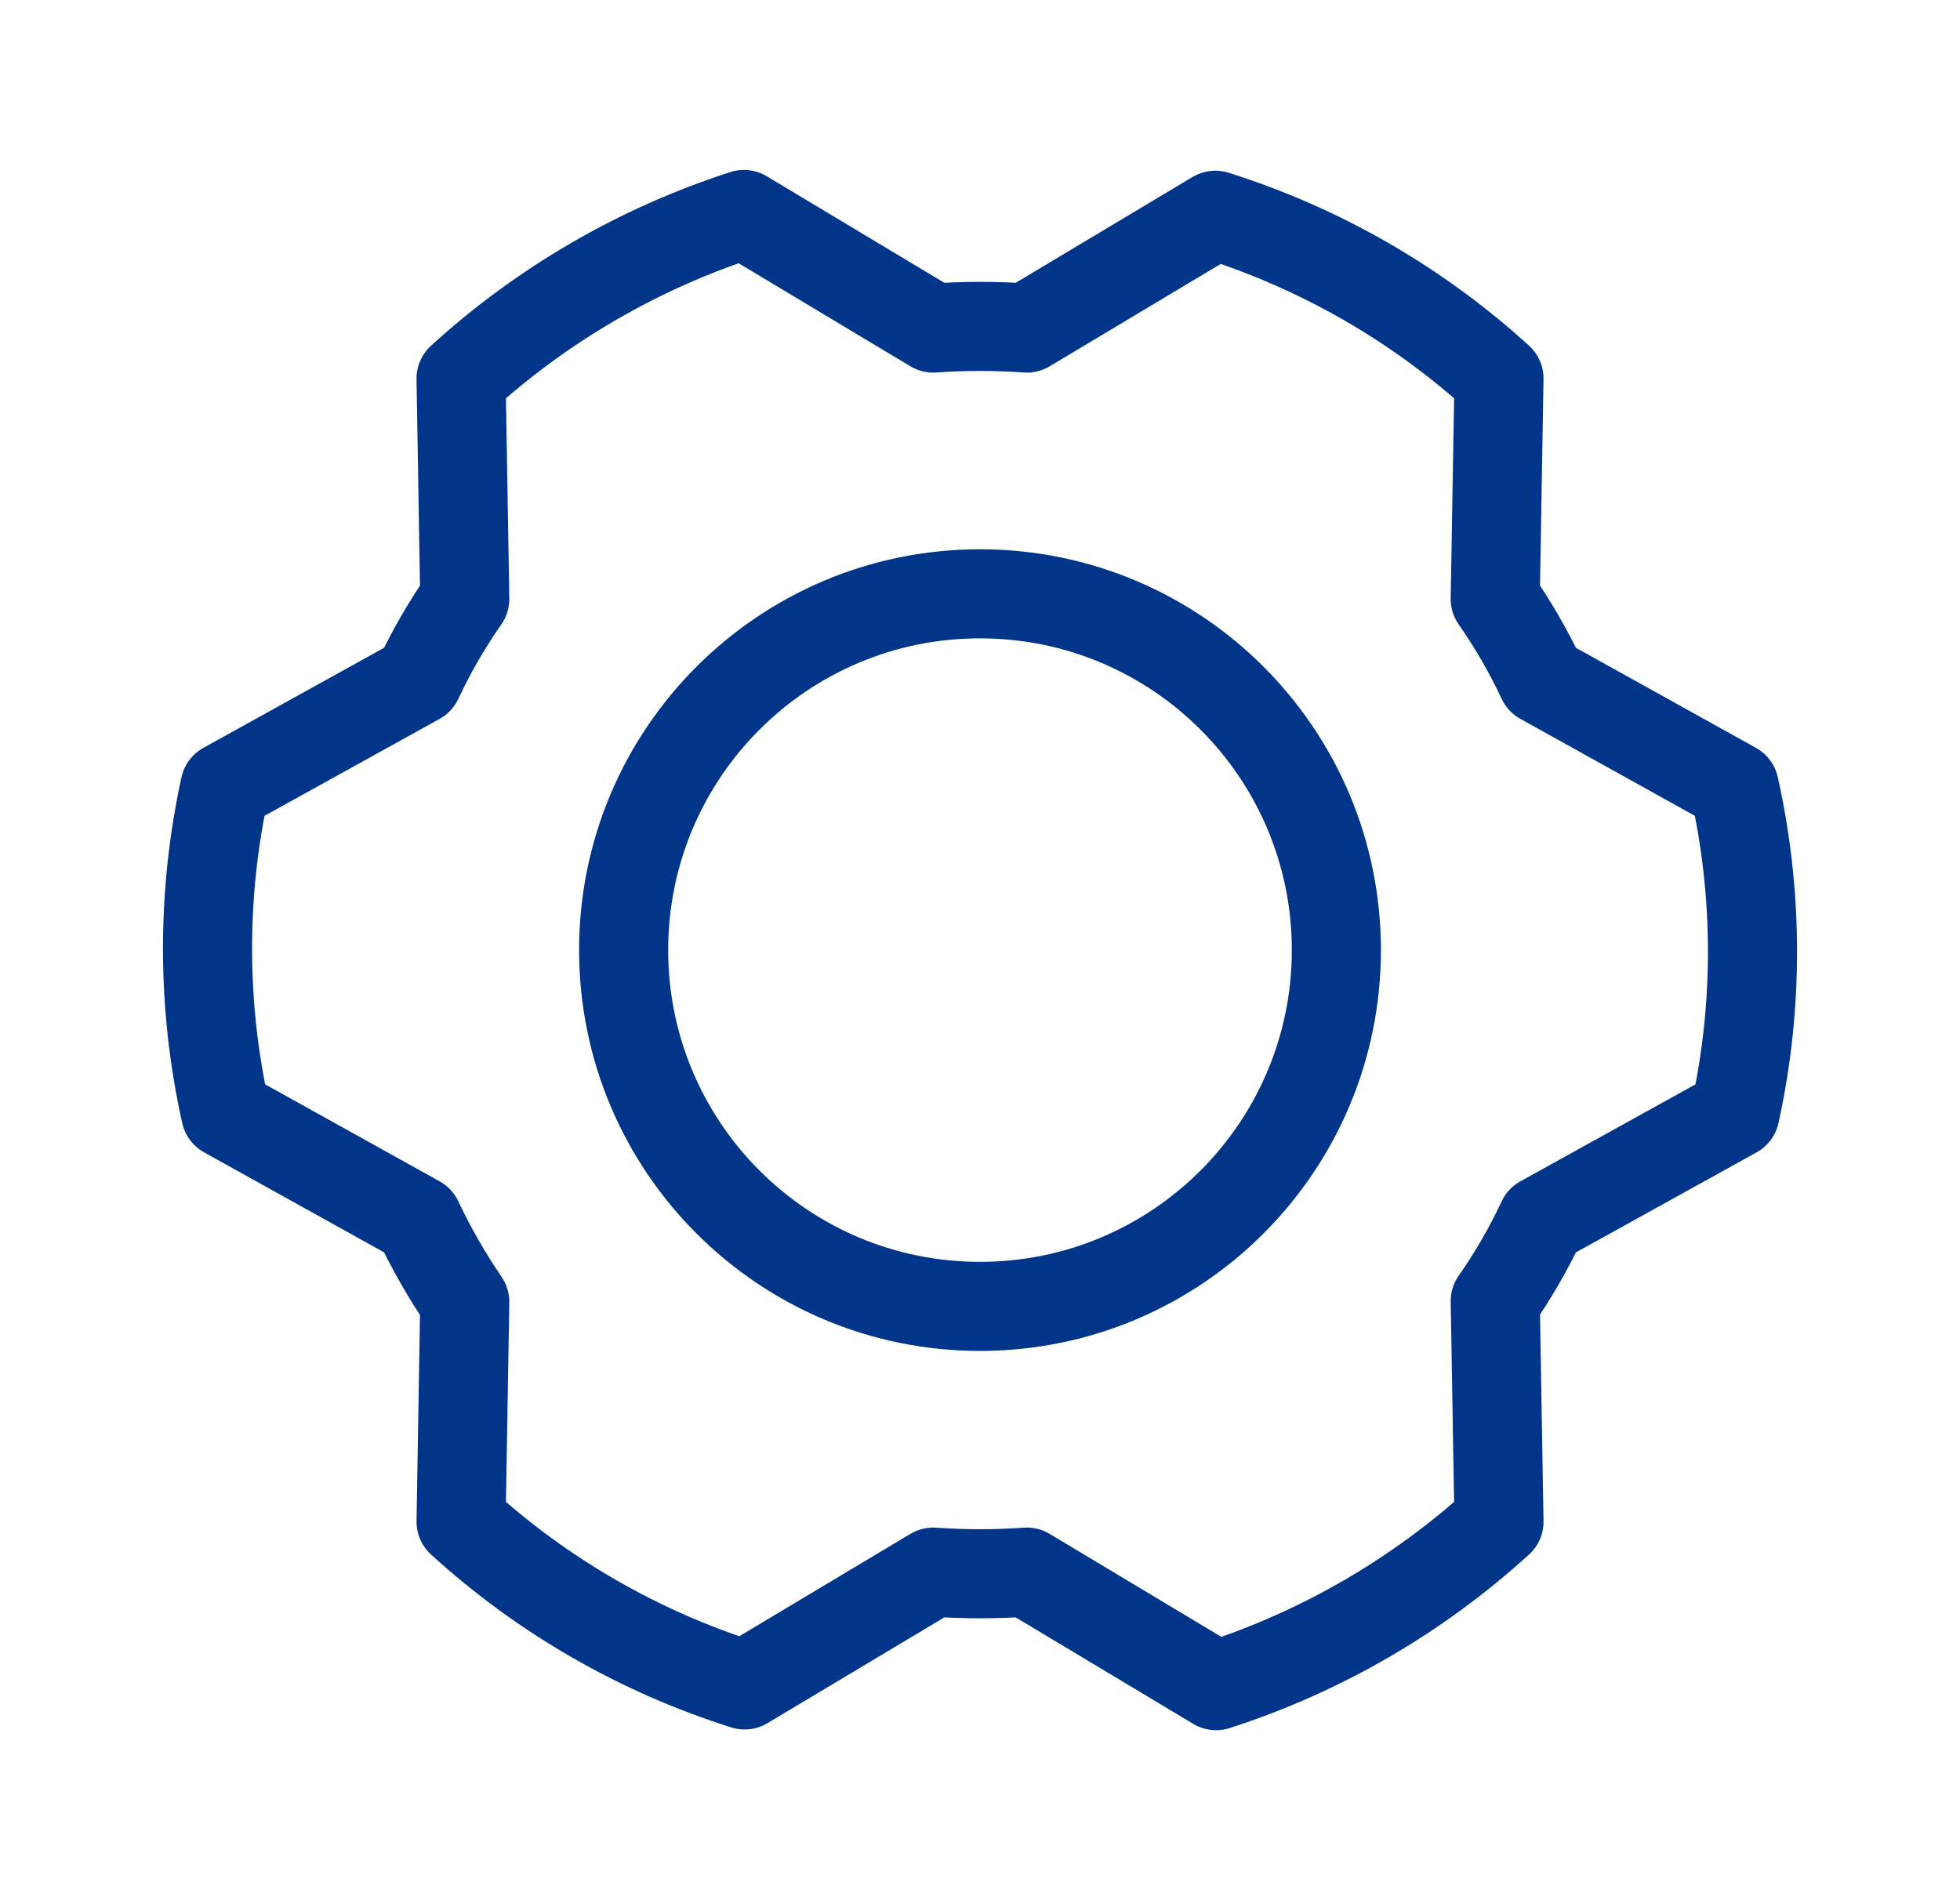 <svg width="33" height="32" viewBox="0 0 33 32" fill="none" xmlns="http://www.w3.org/2000/svg">
<path d="M16.5 22C19.814 22 22.5 19.314 22.5 16C22.5 12.686 19.814 10 16.5 10C13.186 10 10.5 12.686 10.5 16C10.5 19.314 13.186 22 16.5 22Z" stroke="#00358A" stroke-width="1.5" stroke-linecap="round" stroke-linejoin="round"/>
<path d="M25.175 10.087C25.476 10.518 25.739 10.974 25.962 11.45L29.2 13.25C29.604 15.06 29.609 16.937 29.212 18.75L25.962 20.55C25.739 21.026 25.476 21.482 25.175 21.912L25.238 25.625C23.866 26.875 22.242 27.817 20.475 28.387L17.288 26.475C16.763 26.512 16.237 26.512 15.713 26.475L12.537 28.375C10.765 27.815 9.136 26.877 7.763 25.625L7.825 21.925C7.527 21.488 7.263 21.028 7.038 20.55L3.8 18.75C3.396 16.939 3.392 15.062 3.788 13.25L7.038 11.45C7.261 10.974 7.524 10.518 7.825 10.087L7.763 6.375C9.135 5.125 10.758 4.183 12.525 3.612L15.713 5.525C16.237 5.487 16.763 5.487 17.288 5.525L20.462 3.625C22.235 4.185 23.864 5.123 25.238 6.375L25.175 10.087Z" stroke="#00358A" stroke-width="1.5" stroke-linecap="round" stroke-linejoin="round"/>
</svg>
